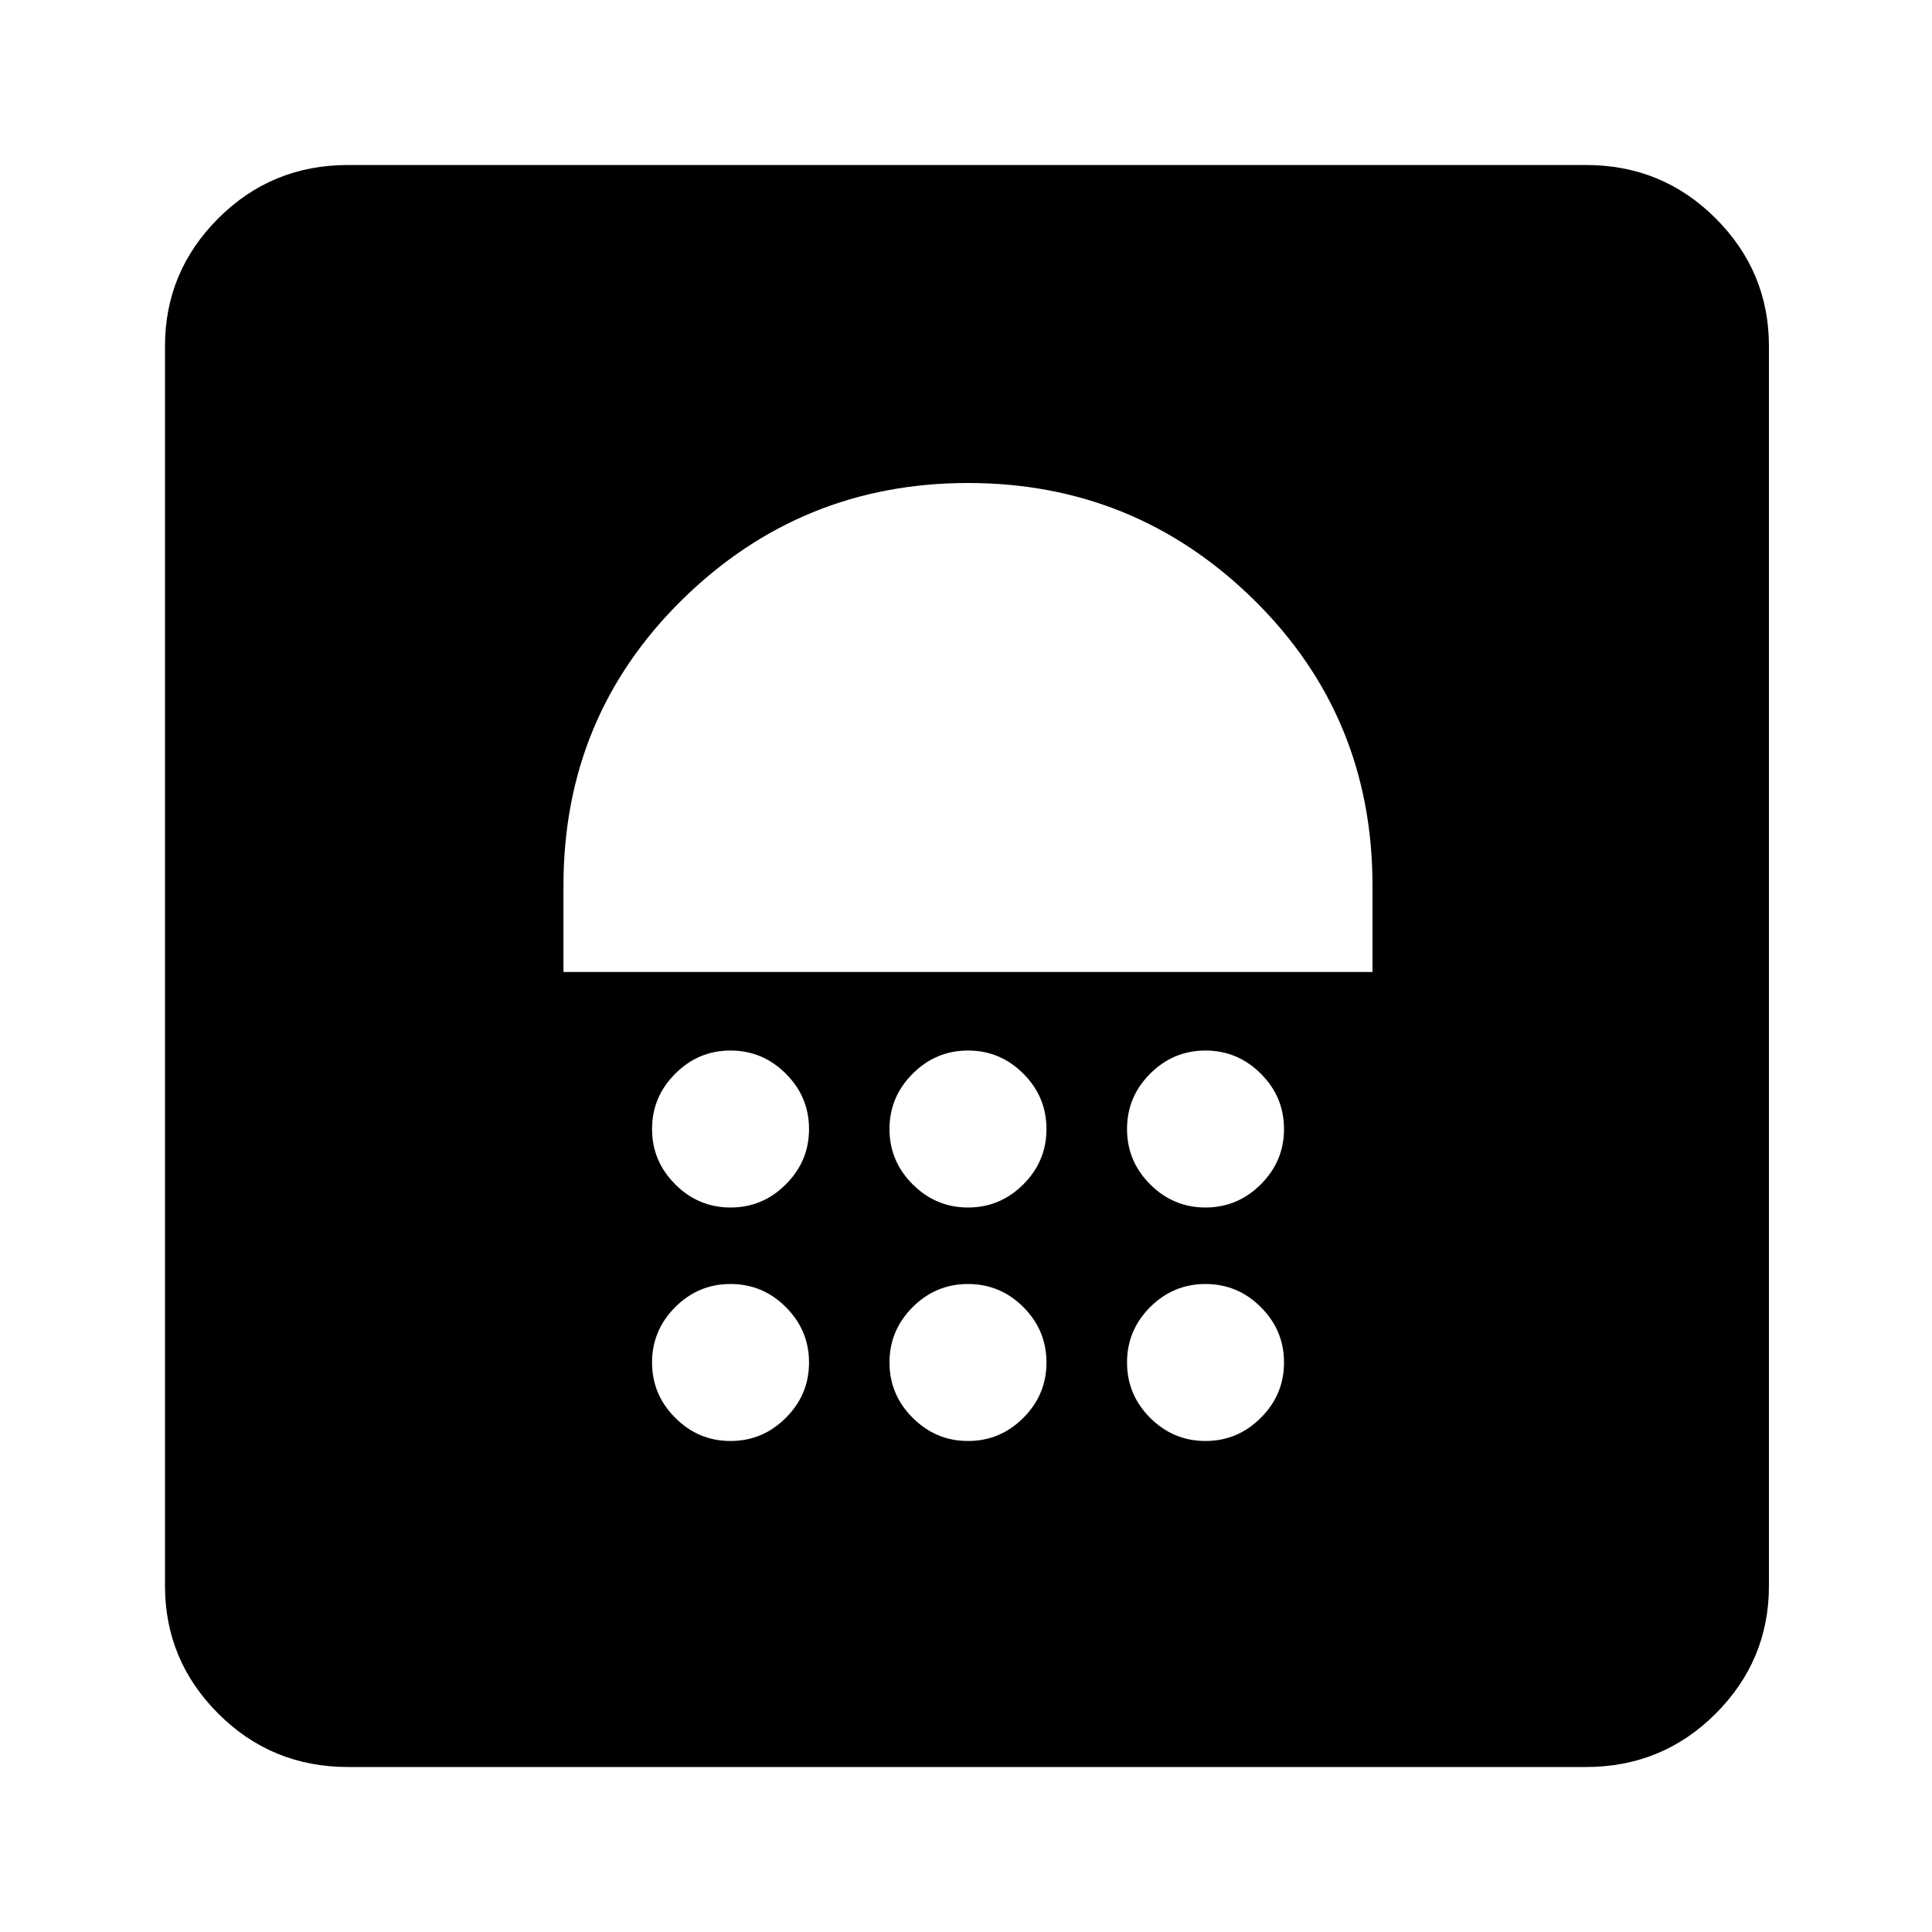 <svg xmlns="http://www.w3.org/2000/svg" height="20" width="20"><path d="M3.604 18.292Q2.812 18.292 2.26 17.74Q1.708 17.188 1.708 16.417V3.583Q1.708 2.812 2.26 2.26Q2.812 1.708 3.604 1.708H16.417Q17.208 1.708 17.76 2.26Q18.312 2.812 18.312 3.583V16.417Q18.312 17.188 17.76 17.74Q17.208 18.292 16.417 18.292ZM7.562 14.917Q7.896 14.917 8.135 14.677Q8.375 14.438 8.375 14.104Q8.375 13.771 8.135 13.531Q7.896 13.292 7.562 13.292Q7.229 13.292 6.99 13.531Q6.75 13.771 6.75 14.104Q6.75 14.438 6.99 14.677Q7.229 14.917 7.562 14.917ZM10.021 14.917Q10.354 14.917 10.594 14.677Q10.833 14.438 10.833 14.104Q10.833 13.771 10.594 13.531Q10.354 13.292 10.021 13.292Q9.688 13.292 9.448 13.531Q9.208 13.771 9.208 14.104Q9.208 14.438 9.448 14.677Q9.688 14.917 10.021 14.917ZM12.479 14.917Q12.812 14.917 13.052 14.677Q13.292 14.438 13.292 14.104Q13.292 13.771 13.052 13.531Q12.812 13.292 12.479 13.292Q12.146 13.292 11.906 13.531Q11.667 13.771 11.667 14.104Q11.667 14.438 11.906 14.677Q12.146 14.917 12.479 14.917ZM7.562 12.5Q7.896 12.5 8.135 12.26Q8.375 12.021 8.375 11.688Q8.375 11.354 8.135 11.115Q7.896 10.875 7.562 10.875Q7.229 10.875 6.99 11.115Q6.75 11.354 6.75 11.688Q6.75 12.021 6.99 12.26Q7.229 12.5 7.562 12.5ZM10.021 12.5Q10.354 12.5 10.594 12.26Q10.833 12.021 10.833 11.688Q10.833 11.354 10.594 11.115Q10.354 10.875 10.021 10.875Q9.688 10.875 9.448 11.115Q9.208 11.354 9.208 11.688Q9.208 12.021 9.448 12.26Q9.688 12.5 10.021 12.5ZM12.479 12.5Q12.812 12.5 13.052 12.26Q13.292 12.021 13.292 11.688Q13.292 11.354 13.052 11.115Q12.812 10.875 12.479 10.875Q12.146 10.875 11.906 11.115Q11.667 11.354 11.667 11.688Q11.667 12.021 11.906 12.26Q12.146 12.5 12.479 12.5ZM5.833 10.062H14.208V9.167Q14.208 7.417 12.979 6.208Q11.75 5 10.021 5Q8.292 5 7.062 6.208Q5.833 7.417 5.833 9.167Z"/></svg>